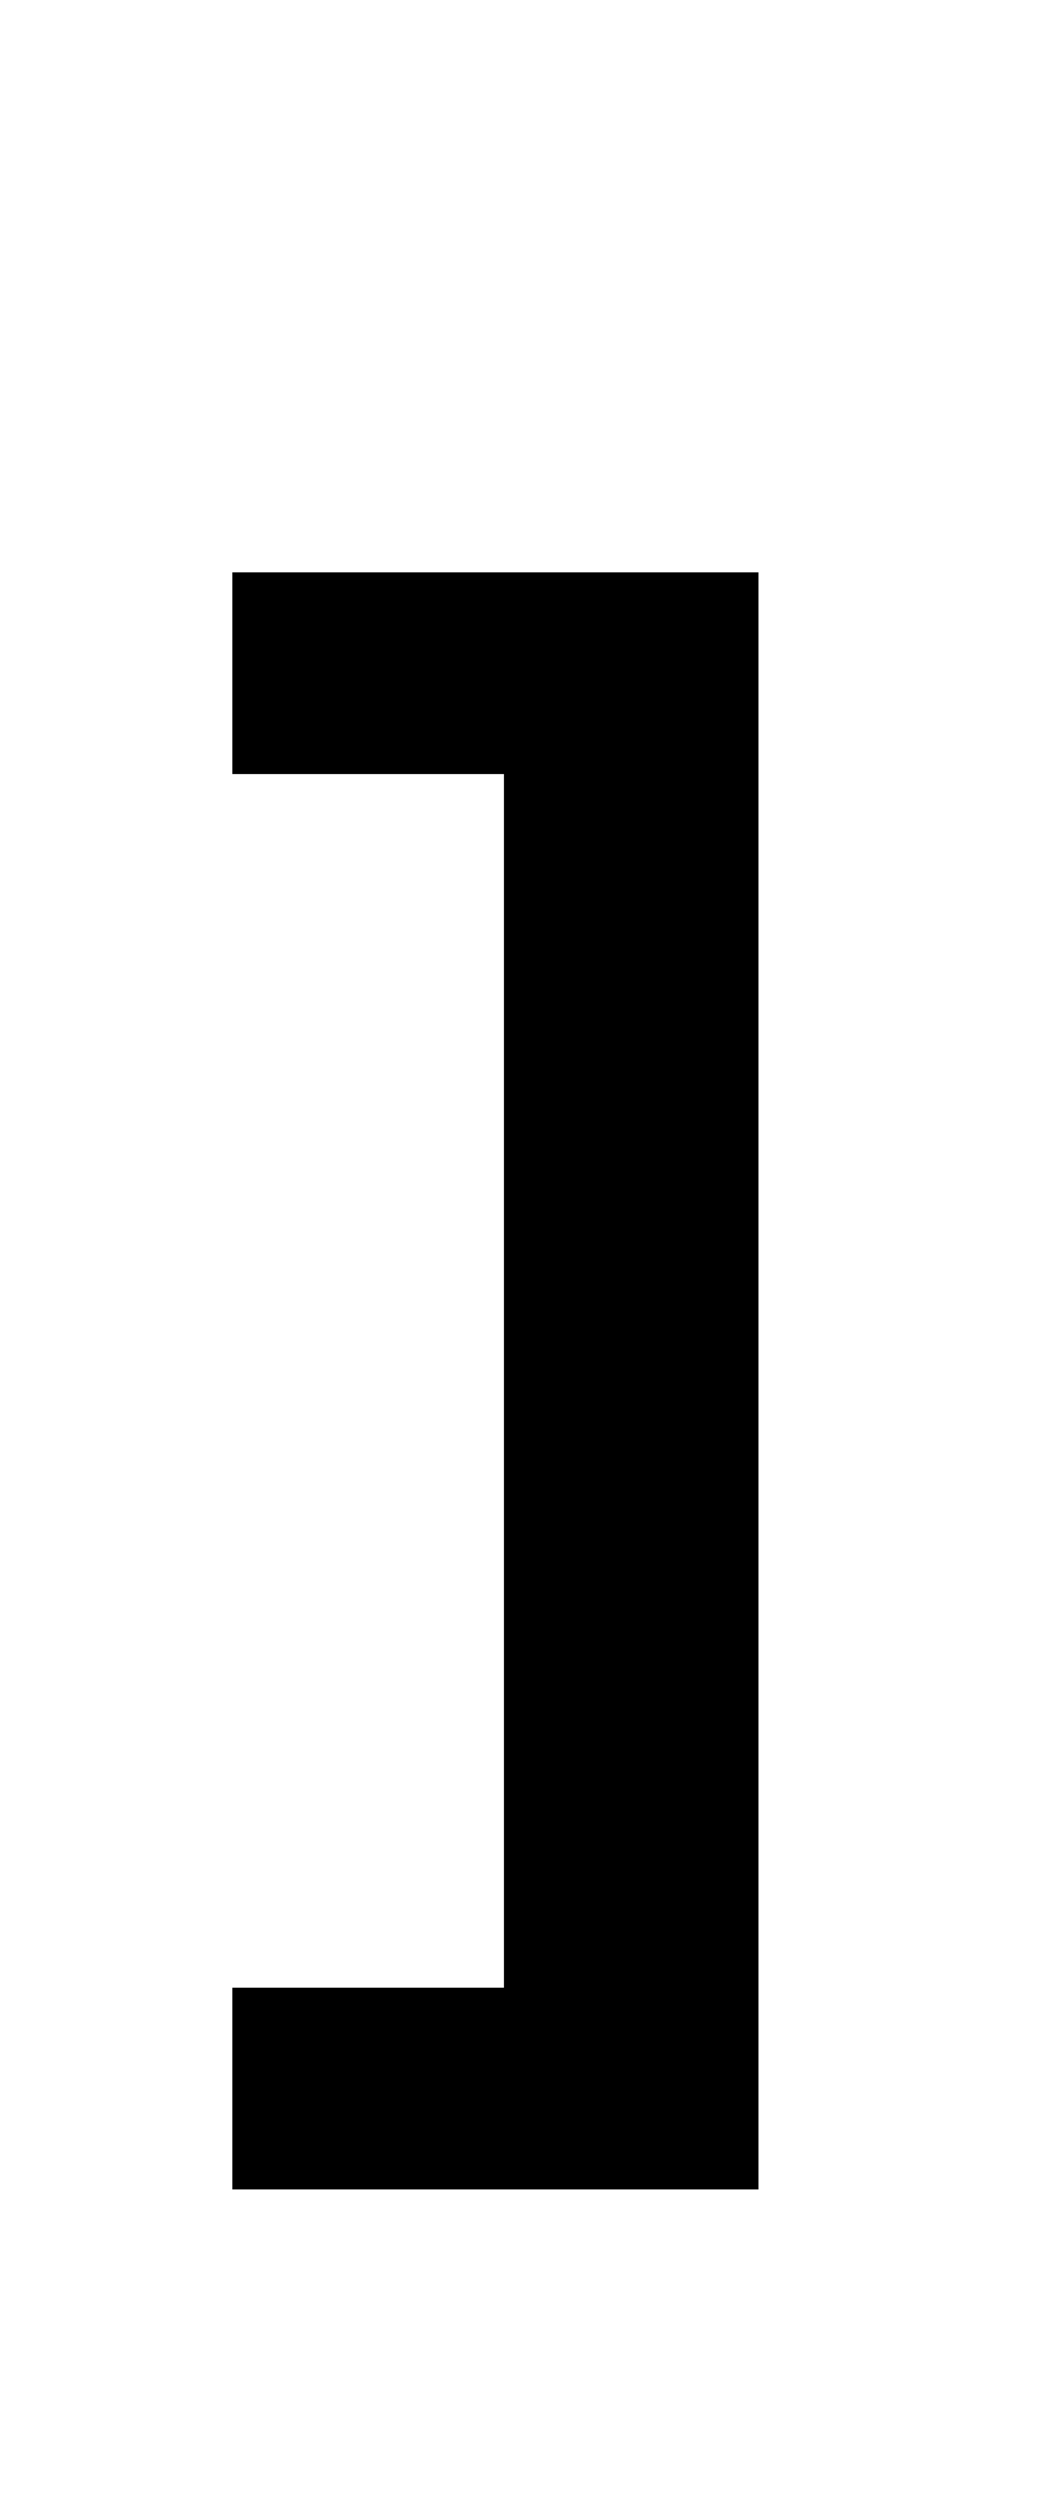 <svg width="20px" height="48px" viewBox="0 0 20 48" version="1.1" xmlns="http://www.w3.org/2000/svg" xmlns:xlink="http://www.w3.org/1999/xlink">
    <g stroke="none" stroke-width="1" fill="none" fill-rule="evenodd">
        <polygon fill="currentColor" fill-rule="nonzero" points="4.464 10.989 14.572 10.989 14.572 42.037 4.464 42.037 4.464 38.164 9.682 38.164 9.682 14.862 4.464 14.862"></polygon>
    </g>
</svg>
